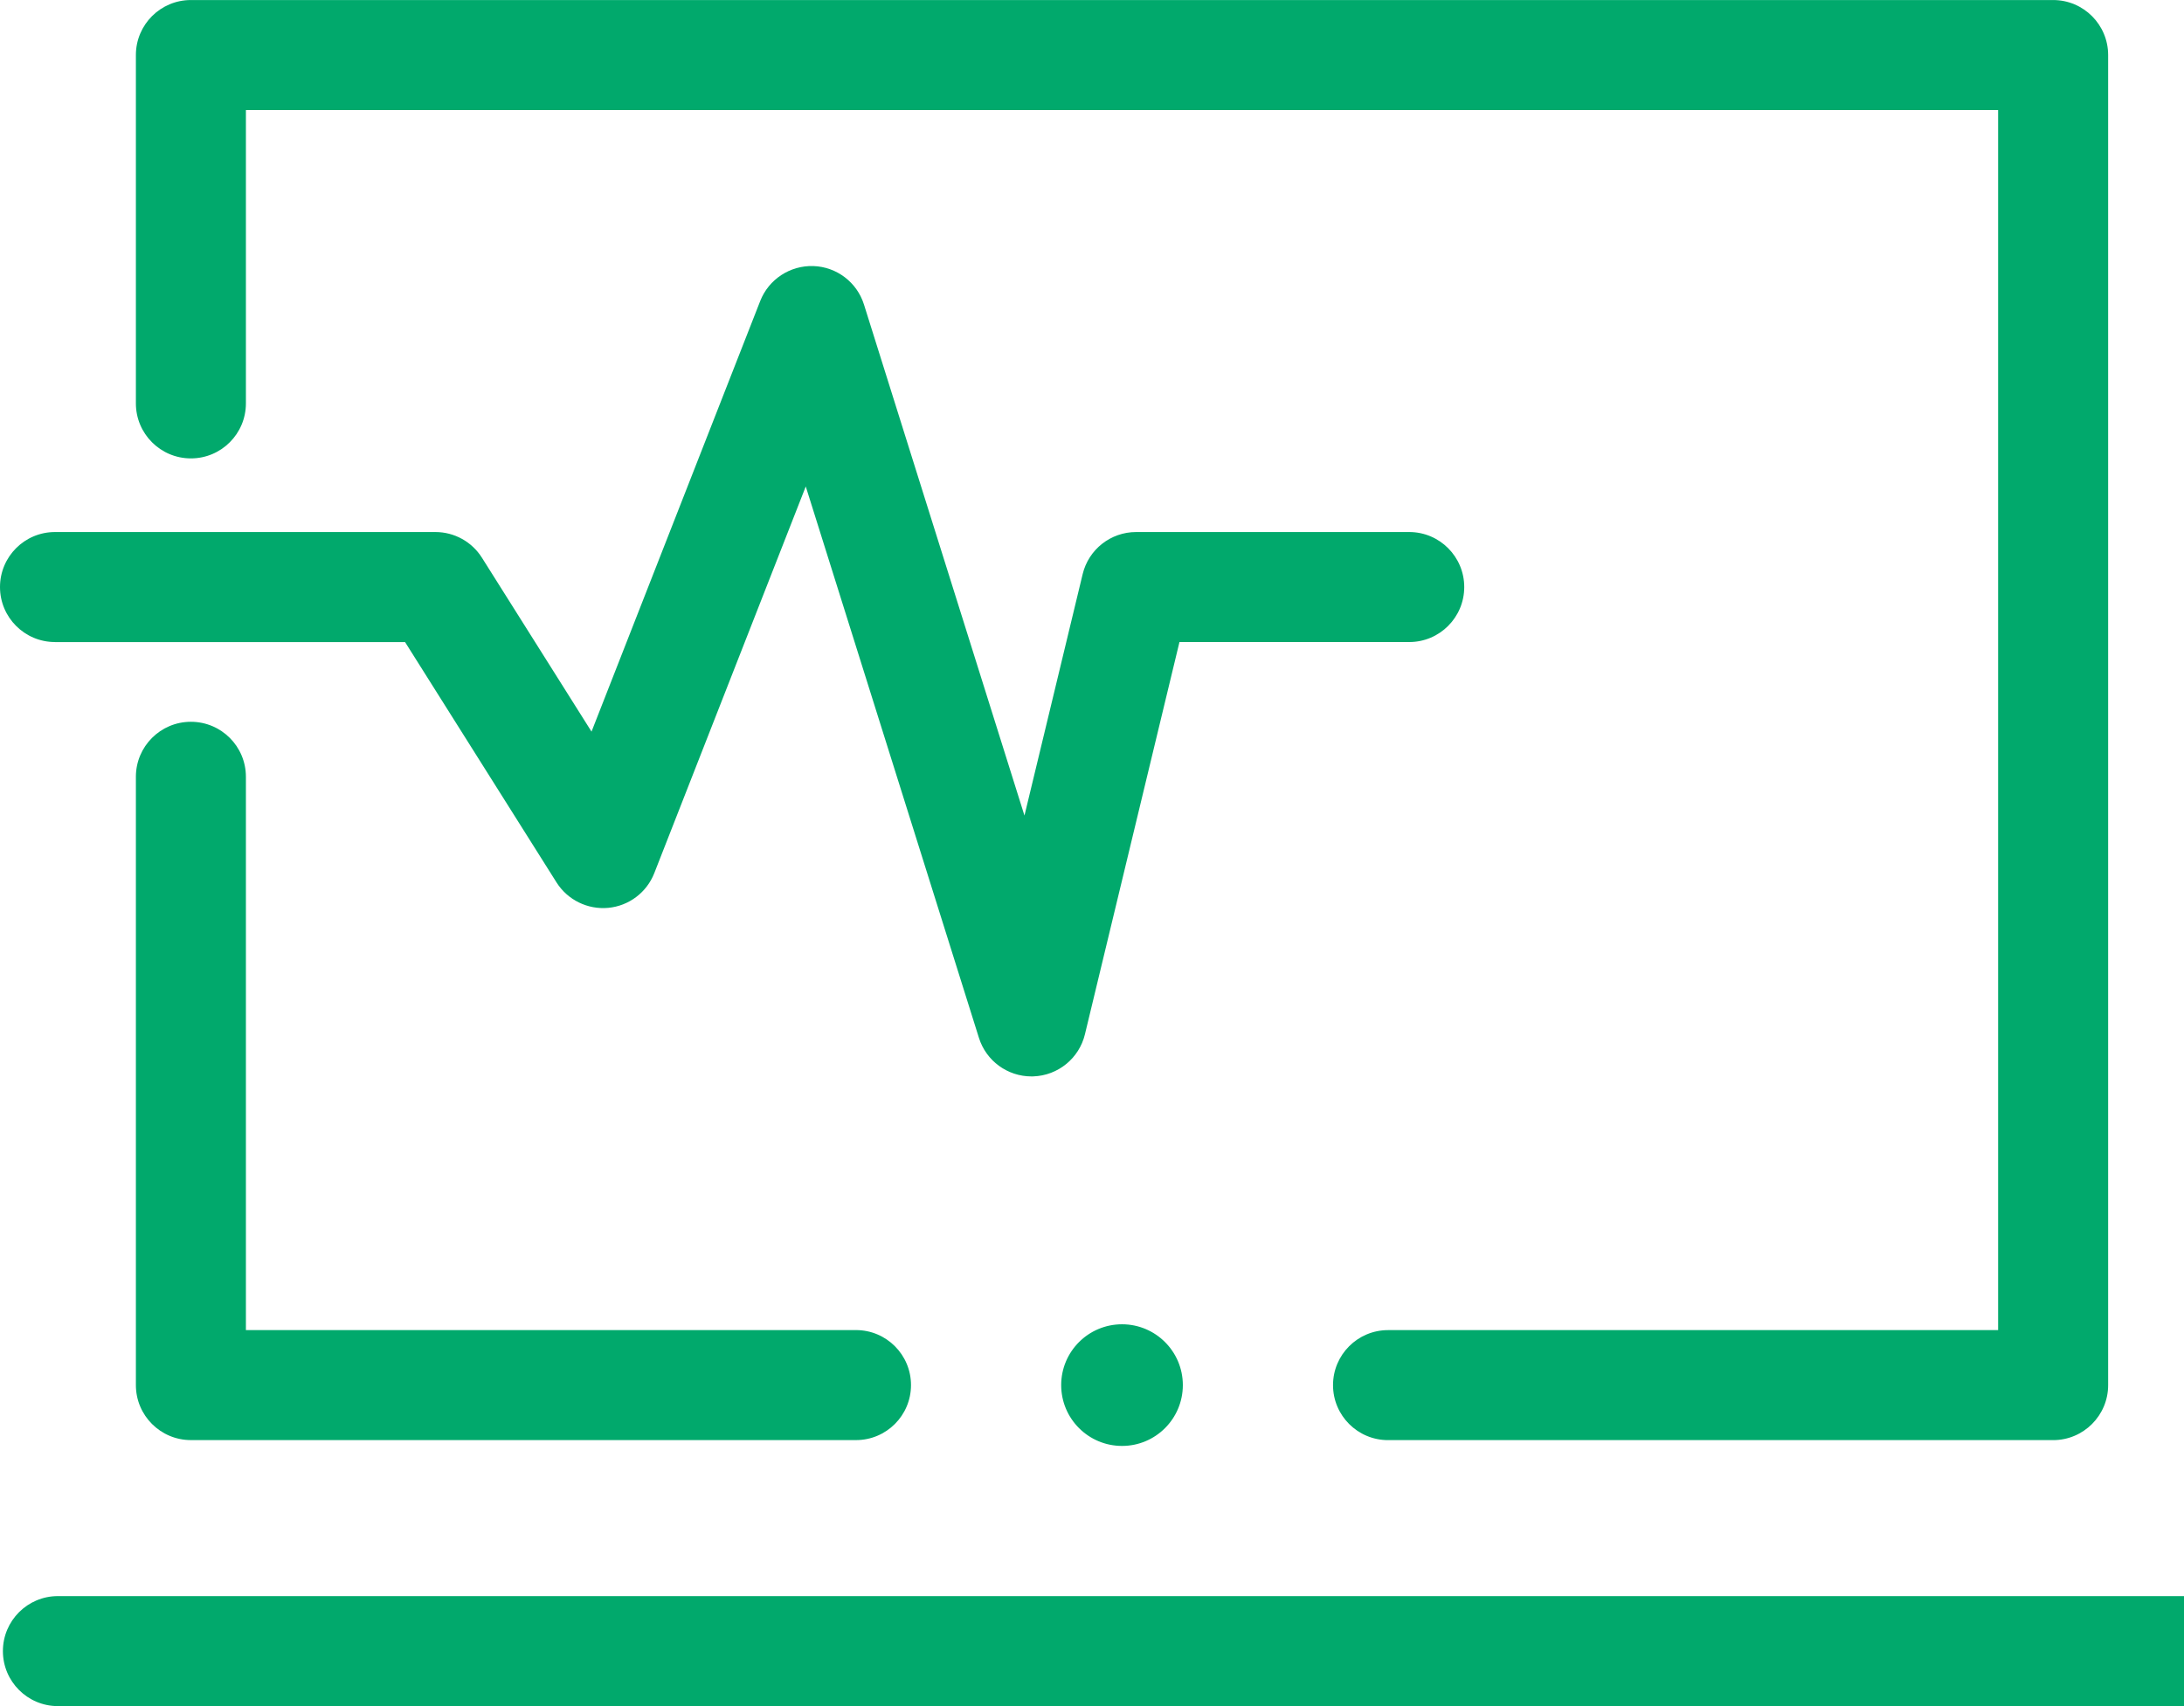 <?xml version="1.0" encoding="UTF-8" standalone="no"?>
<!-- Created with Inkscape (http://www.inkscape.org/) -->

<svg
   xmlns:dc="http://purl.org/dc/elements/1.1/"
   xmlns:cc="http://creativecommons.org/ns#"
   xmlns:rdf="http://www.w3.org/1999/02/22-rdf-syntax-ns#"
   xmlns:svg="http://www.w3.org/2000/svg"
   xmlns="http://www.w3.org/2000/svg"
   xmlns:sodipodi="http://sodipodi.sourceforge.net/DTD/sodipodi-0.dtd"
   xmlns:inkscape="http://www.inkscape.org/namespaces/inkscape"
   width="64"
   height="50"
   id="svg2"
   version="1.1"
   inkscape:version="0.48.4 r9939"
   sodipodi:docname="recall.svg">
  <defs
     id="defs4" />
  <sodipodi:namedview
     id="base"
     pagecolor="#ffffff"
     bordercolor="#666666"
     borderopacity="1.0"
     inkscape:pageopacity="0.0"
     inkscape:pageshadow="2"
     inkscape:zoom="0.49497475"
     inkscape:cx="488.83585"
     inkscape:cy="388.76196"
     inkscape:document-units="px"
     inkscape:current-layer="layer1"
     showgrid="false"
     inkscape:window-width="1366"
     inkscape:window-height="705"
     inkscape:window-x="-8"
     inkscape:window-y="-8"
     inkscape:window-maximized="1"
     width="64px" />
  <g
     inkscape:label="Layer 1"
     inkscape:groupmode="layer"
     id="layer1"
     transform="translate(0,-1002.362)">
    <path
       id="path3315"
       d="m 3.982,1014.183 v -10.208 c 0,-0.89 0.722,-1.612 1.612,-1.612 h 54.571 c 0.89,0 1.612,0.722 1.612,1.612 v 38.98 c 0,0.89 -0.722,1.612 -1.612,1.612 H 40.675 c -0.89,0 -1.612,-0.722 -1.612,-1.612 0,-0.89 0.722,-1.612 1.612,-1.612 h 17.878 v -35.755 H 7.206 v 8.596 c 0,0.89 -0.722,1.612 -1.612,1.612 -0.89,0 -1.612,-0.722 -1.612,-1.612 z m -2.37,6.996 h 10.258 l 4.438,7.043 c 0.324,0.514 0.912,0.802 1.516,0.746 0.606,-0.057 1.127,-0.451 1.349,-1.017 l 4.439,-11.332 5.075,16.16 c 0.211,0.673 0.836,1.129 1.538,1.129 0.018,0 0.037,-2e-4 0.055,-9e-4 0.724,-0.025 1.343,-0.529 1.513,-1.234 l 2.77,-11.495 h 6.733 c 0.89,0 1.612,-0.722 1.612,-1.612 0,-0.89 -0.722,-1.612 -1.612,-1.612 h -8.003 c -0.745,0 -1.393,0.51 -1.567,1.234 l -1.705,7.075 -4.703,-14.976 c -0.205,-0.652 -0.799,-1.105 -1.483,-1.128 -0.682,-0.021 -1.307,0.386 -1.557,1.023 l -4.944,12.621 -3.211,-5.096 c -0.295,-0.469 -0.81,-0.753 -1.364,-0.753 H 1.612 c -0.891,0 -1.612,0.722 -1.612,1.612 0,0.89 0.722,1.612 1.612,1.612 z m 62.45,27.959 H 1.697 c -0.89,0 -1.612,0.722 -1.612,1.612 0,0.89 0.722,1.612 1.612,1.612 h 62.365 c 0.89,0 1.612,-0.722 1.612,-1.612 1.1e-4,-0.89 -0.722,-1.612 -1.612,-1.612 z m -58.468,-25.623 c -0.89,0 -1.612,0.722 -1.612,1.612 v 17.827 c 0,0.89 0.722,1.612 1.612,1.612 h 19.49 c 0.89,0 1.612,-0.722 1.612,-1.612 0,-0.89 -0.722,-1.612 -1.612,-1.612 H 7.206 v -16.215 c 0,-0.891 -0.722,-1.612 -1.612,-1.612 z m 27.286,17.657 c 0.984,0 1.782,0.798 1.782,1.782 0,0.985 -0.798,1.783 -1.782,1.783 -0.984,0 -1.783,-0.798 -1.783,-1.783 -1.2e-4,-0.984 0.798,-1.782 1.783,-1.782 l 0,0 z"
       inkscape:connector-curvature="0"
       style="fill:#01a96c" />
  </g>
  <g
     inkscape:groupmode="layer"
     id="layer2"
     inkscape:label="Слой"
     transform="translate(0,-1002.362)" />
</svg>
